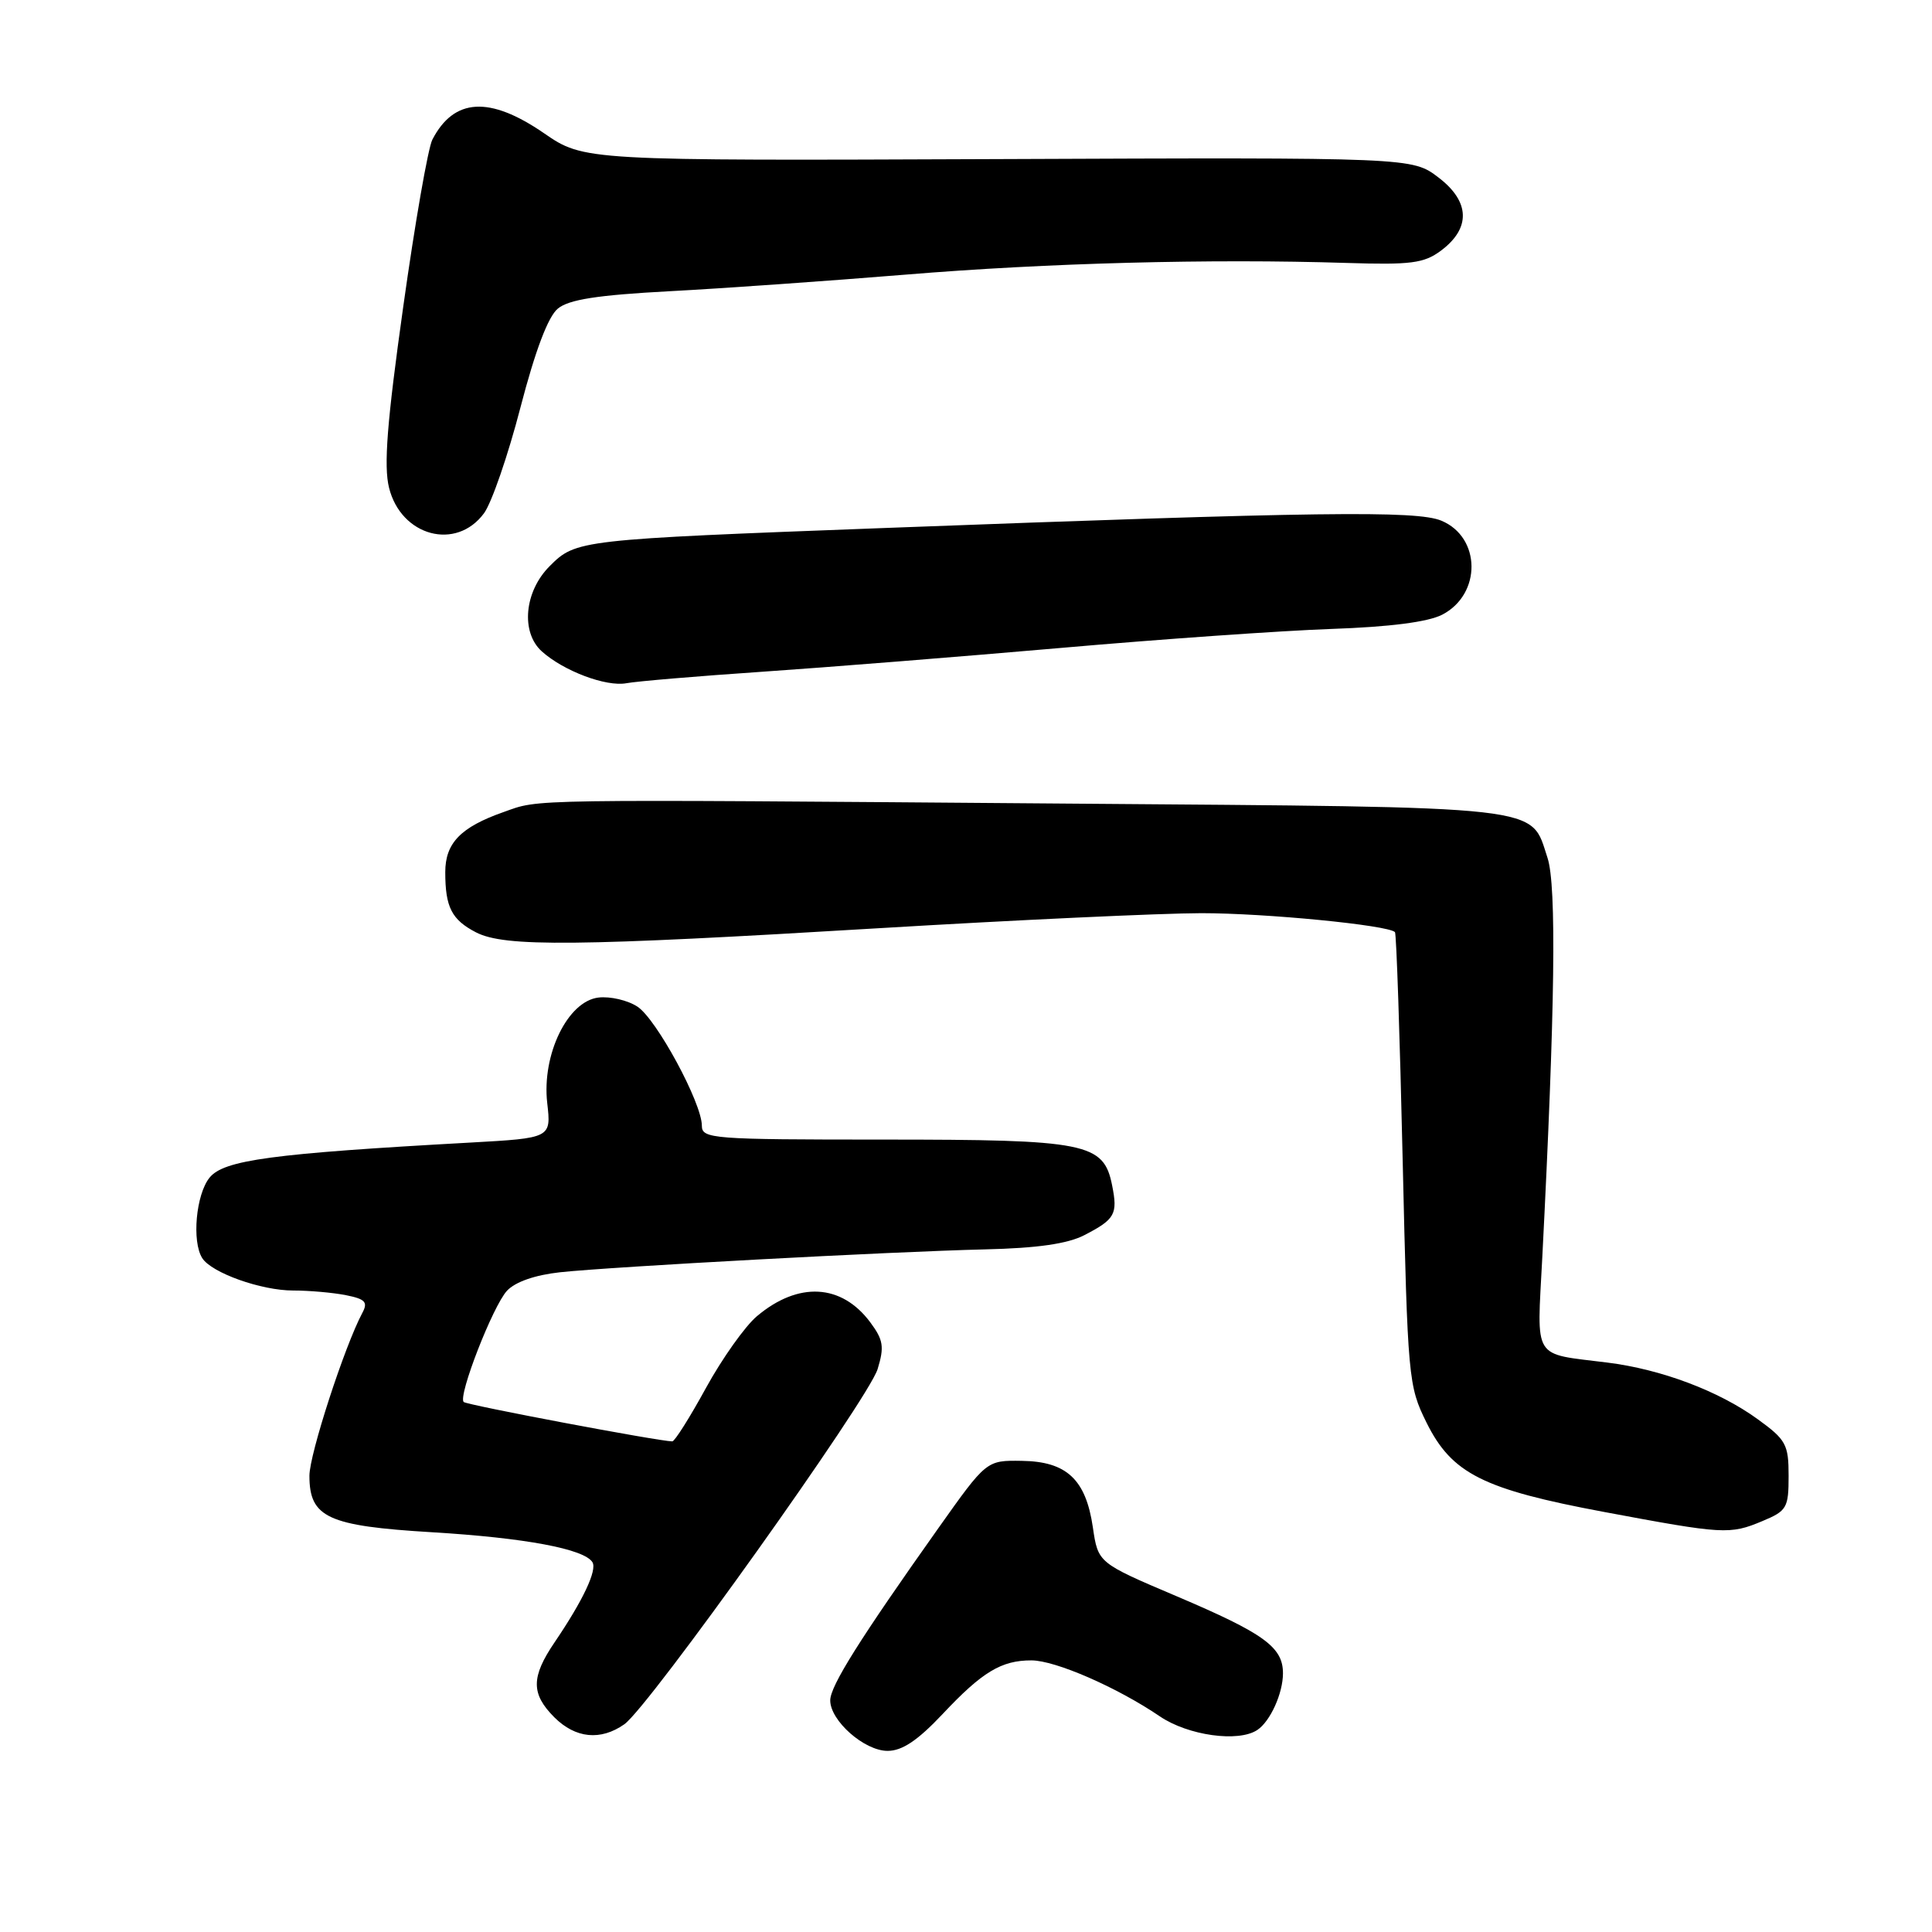 <?xml version="1.0" encoding="UTF-8" standalone="no"?>
<!DOCTYPE svg PUBLIC "-//W3C//DTD SVG 1.1//EN" "http://www.w3.org/Graphics/SVG/1.1/DTD/svg11.dtd" >
<svg xmlns="http://www.w3.org/2000/svg" xmlns:xlink="http://www.w3.org/1999/xlink" version="1.1" viewBox="0 0 256 256">
 <g >
 <path fill="currentColor"
d=" M 124.91 227.11 C 130.15 221.53 132.69 220.00 136.68 220.01 C 139.86 220.02 148.02 223.58 153.69 227.43 C 157.43 229.97 164.10 230.90 166.60 229.23 C 168.32 228.09 170.00 224.37 170.00 221.72 C 170.00 218.24 167.50 216.44 155.86 211.49 C 145.50 207.09 145.50 207.09 144.81 202.38 C 143.88 196.03 141.34 193.65 135.39 193.57 C 130.71 193.50 130.71 193.50 124.33 202.50 C 113.93 217.17 110.02 223.39 110.01 225.30 C 110.00 228.00 114.53 232.00 117.61 232.00 C 119.55 232.00 121.60 230.62 124.91 227.11 Z  M 82.72 228.48 C 85.97 226.21 115.06 185.41 116.29 181.41 C 117.19 178.46 117.05 177.55 115.32 175.22 C 111.51 170.10 105.79 169.78 100.30 174.40 C 98.73 175.72 95.69 180.00 93.55 183.90 C 91.41 187.81 89.40 191.00 89.08 190.99 C 87.31 190.98 61.83 186.17 61.44 185.77 C 60.66 184.99 65.31 173.04 67.18 171.03 C 68.28 169.85 70.91 168.94 74.22 168.58 C 81.25 167.83 117.94 165.85 130.50 165.55 C 137.45 165.39 141.47 164.81 143.69 163.66 C 147.75 161.56 148.13 160.89 147.36 157.06 C 146.24 151.44 144.01 151.00 117.05 151.00 C 94.36 151.00 93.00 150.90 93.00 149.16 C 93.00 146.15 86.99 135.04 84.47 133.39 C 83.18 132.54 80.86 132.00 79.31 132.18 C 75.23 132.65 71.78 139.73 72.51 146.15 C 73.04 150.80 73.04 150.80 62.27 151.40 C 36.02 152.85 29.66 153.71 27.77 156.04 C 25.97 158.26 25.40 164.51 26.80 166.71 C 28.04 168.66 34.61 171.00 38.84 171.00 C 40.99 171.00 44.14 171.28 45.85 171.62 C 48.41 172.13 48.78 172.54 48.01 173.97 C 45.66 178.37 41.00 192.70 41.00 195.54 C 41.00 201.08 43.42 202.20 57.24 203.03 C 69.55 203.77 77.41 205.24 78.50 207.00 C 79.15 208.05 77.25 212.07 73.49 217.61 C 70.36 222.22 70.35 224.44 73.45 227.55 C 76.26 230.35 79.58 230.68 82.72 228.48 Z  M 233.53 201.55 C 236.77 200.20 237.00 199.80 237.00 195.56 C 237.00 191.39 236.66 190.77 232.89 188.04 C 227.75 184.31 220.13 181.44 213.00 180.55 C 202.94 179.28 203.65 180.43 204.36 166.64 C 206.05 133.71 206.27 117.34 205.05 113.66 C 202.74 106.66 205.57 106.98 141.37 106.48 C 68.57 105.91 71.64 105.86 66.73 107.60 C 61.04 109.60 59.00 111.71 59.00 115.57 C 59.00 120.21 59.85 121.87 63.07 123.54 C 66.87 125.50 76.33 125.41 116.50 122.99 C 134.65 121.90 153.85 121.01 159.18 121.00 C 167.71 121.00 183.90 122.58 184.84 123.51 C 185.03 123.70 185.49 137.27 185.86 153.68 C 186.53 182.73 186.61 183.63 189.02 188.50 C 192.37 195.26 196.50 197.34 212.54 200.34 C 228.41 203.31 229.21 203.36 233.53 201.55 Z  M 101.00 89.01 C 109.53 88.43 127.30 87.01 140.50 85.86 C 153.70 84.70 169.84 83.57 176.37 83.34 C 184.18 83.07 189.21 82.42 191.10 81.45 C 196.33 78.74 196.26 71.18 190.98 68.99 C 187.69 67.63 174.71 67.80 117.00 69.97 C 76.69 71.49 76.31 71.53 72.83 75.02 C 69.48 78.37 68.98 83.76 71.78 86.30 C 74.66 88.90 80.30 91.03 83.00 90.53 C 84.38 90.27 92.47 89.59 101.00 89.01 Z  M 64.14 68.00 C 65.15 66.62 67.32 60.33 68.96 54.00 C 70.92 46.46 72.63 41.94 73.92 40.89 C 75.37 39.69 79.16 39.10 88.69 38.59 C 95.74 38.22 109.83 37.22 120.00 36.39 C 138.76 34.84 160.42 34.27 178.41 34.84 C 186.93 35.11 188.67 34.89 190.91 33.23 C 194.91 30.26 194.80 26.72 190.62 23.53 C 187.13 20.86 187.13 20.86 132.26 21.08 C 77.39 21.30 77.39 21.30 72.08 17.65 C 64.88 12.70 60.16 12.97 57.29 18.50 C 56.72 19.60 54.98 29.57 53.43 40.65 C 51.28 55.93 50.83 61.73 51.55 64.63 C 53.15 71.06 60.45 73.02 64.14 68.00 Z "/>
</g>
</svg>